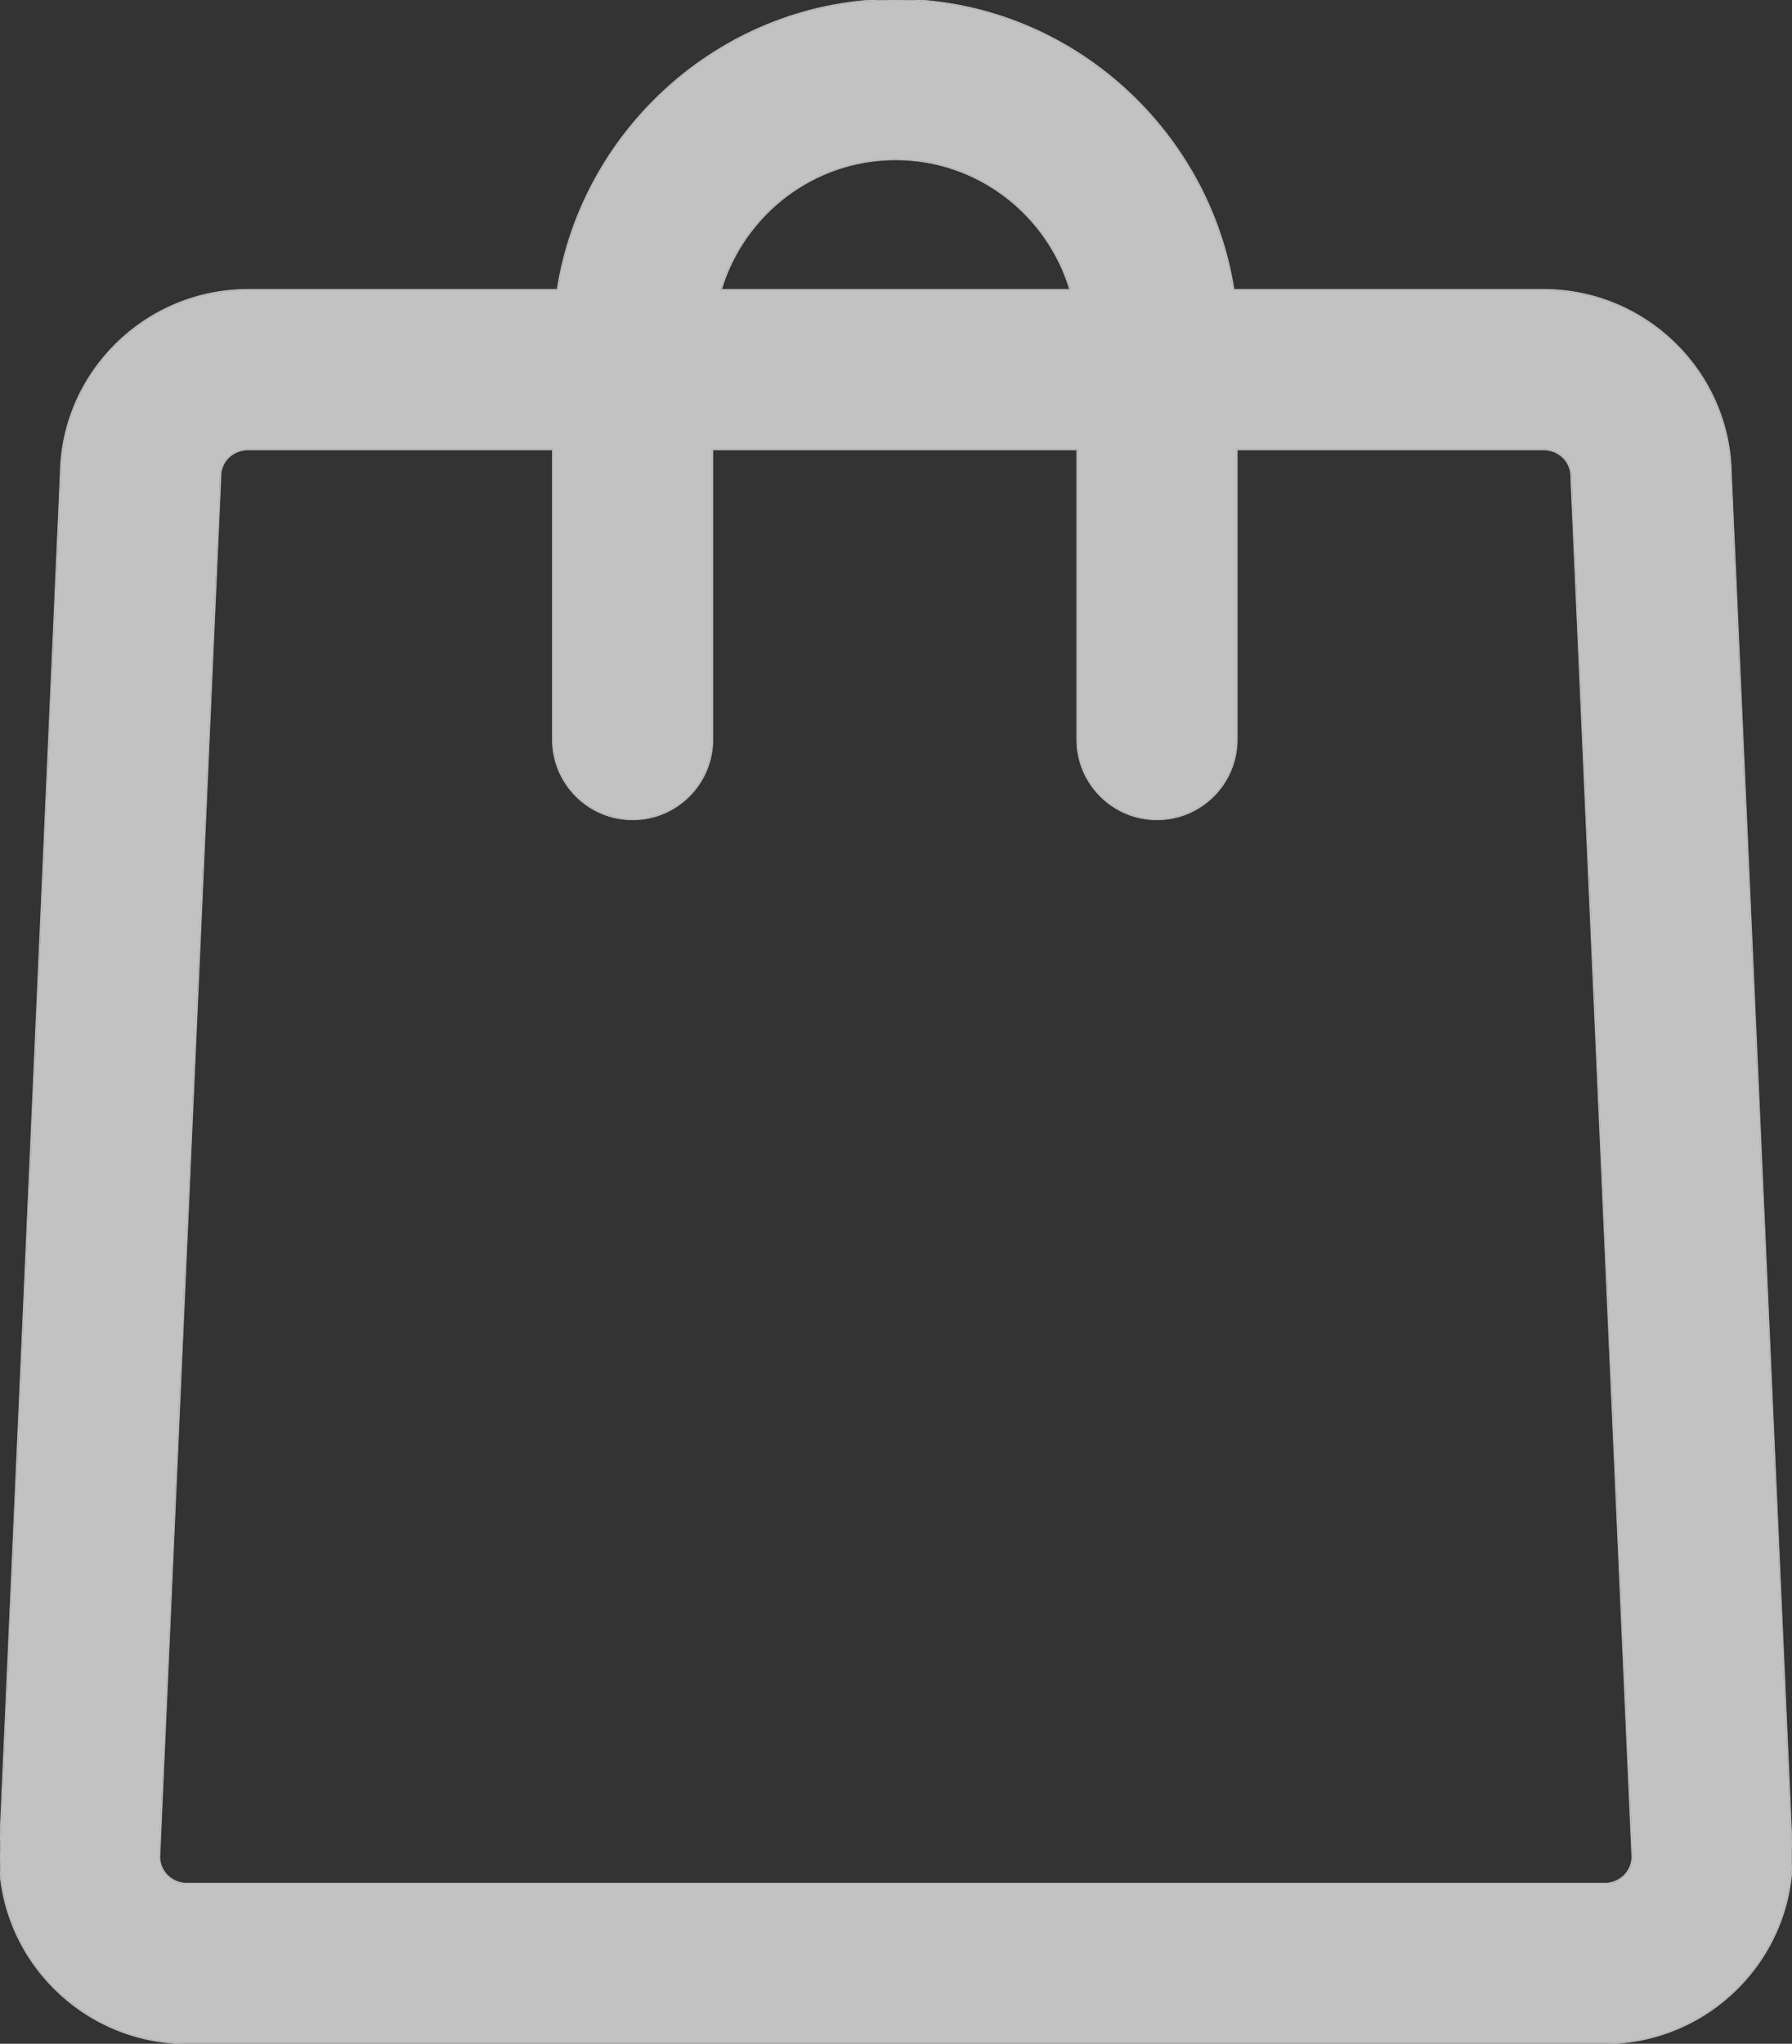 <svg width="1490" height="1699" viewBox="0 0 1490 1699" fill="none" xmlns="http://www.w3.org/2000/svg">
<rect x="0" y="0" width="1490" height="1699" fill="#333333" stroke="none"/>
<path d="M1489.67 1540.23L1438.93 394.467C1438.04 309.882 1368.58 241.268 1283.34 241.268H1025.45C1004.52 106.268 886.593 0 744.689 0C602.747 0 484.784 106.268 463.85 241.268H206.313C121.096 241.268 51.664 309.884 50.77 394.47L0.064 1540.19C0.022 1541.16 0 1542.15 0 1543.12C0 1628.66 69.797 1698.27 155.592 1698.27H1334.15C1419.94 1698.27 1489.73 1628.68 1489.73 1543.14C1489.73 1542.17 1489.71 1541.2 1489.67 1540.23ZM744.689 132.141C813.435 132.141 871.63 178.267 890.306 241.267H598.998C617.684 178.268 675.908 132.141 744.689 132.141ZM1334.15 1566.27H155.592C142.781 1566.27 132.675 1556.62 132.162 1544.21L182.836 399.158C182.879 398.187 182.9 397.047 182.9 396.074C182.9 383.379 193.183 373.268 206.312 373.268H460V614.727C460 651.217 489.51 680.797 526 680.797C562.49 680.797 592 651.217 592 614.727V373.268H896V614.727C896 651.217 925.51 680.797 962 680.797C998.49 680.797 1028 651.217 1028 614.727V373.268H1283.34C1296.5 373.268 1306.8 383.363 1306.8 396.058C1306.8 397.032 1306.82 398.081 1306.86 399.056L1357.57 1544.17C1357.06 1556.59 1346.95 1566.27 1334.15 1566.27Z" fill="white" fill-opacity="0.7"/>
<path d="M-0.436 1540.17L-0.436 1540.17C-0.478 1541.15 -0.5 1542.14 -0.5 1543.12C-0.5 1628.94 69.522 1698.77 155.592 1698.77H1334.15C1420.21 1698.77 1490.23 1628.96 1490.23 1543.14C1490.23 1542.81 1490.23 1542.47 1490.23 1542.14C1490.22 1541.5 1490.2 1540.85 1490.17 1540.2L1439.43 394.462C1438.54 309.601 1368.86 240.768 1283.34 240.768H1025.88C1004.73 105.733 886.699 -0.5 744.689 -0.5C602.642 -0.5 484.573 105.733 463.422 240.768H206.313C120.826 240.768 51.172 309.598 50.27 394.456C50.27 394.459 50.27 394.462 50.27 394.465L-0.436 1540.17ZM744.689 132.641C812.972 132.641 870.815 178.3 889.635 240.767H599.669C618.499 178.302 676.371 132.641 744.689 132.641ZM1334.15 1565.77H155.592C143.05 1565.77 133.175 1556.34 132.662 1544.21C132.662 1544.2 132.662 1544.19 132.662 1544.19L183.336 399.18C183.379 398.2 183.4 397.053 183.4 396.074C183.4 383.666 193.448 373.768 206.312 373.768H459.5V614.727C459.5 651.492 489.233 681.297 526 681.297C562.767 681.297 592.5 651.492 592.5 614.727V373.768H895.5V614.727C895.5 651.492 925.233 681.297 962 681.297C998.767 681.297 1028.5 651.492 1028.5 614.727V373.768H1283.34C1296.23 373.768 1306.3 383.651 1306.3 396.058C1306.3 397.039 1306.32 398.095 1306.36 399.078L1357.07 1544.15C1357.07 1544.16 1357.07 1544.17 1357.07 1544.17C1356.56 1556.3 1346.68 1565.77 1334.15 1565.77Z" stroke="white" stroke-opacity="0.7"/>
</svg>
